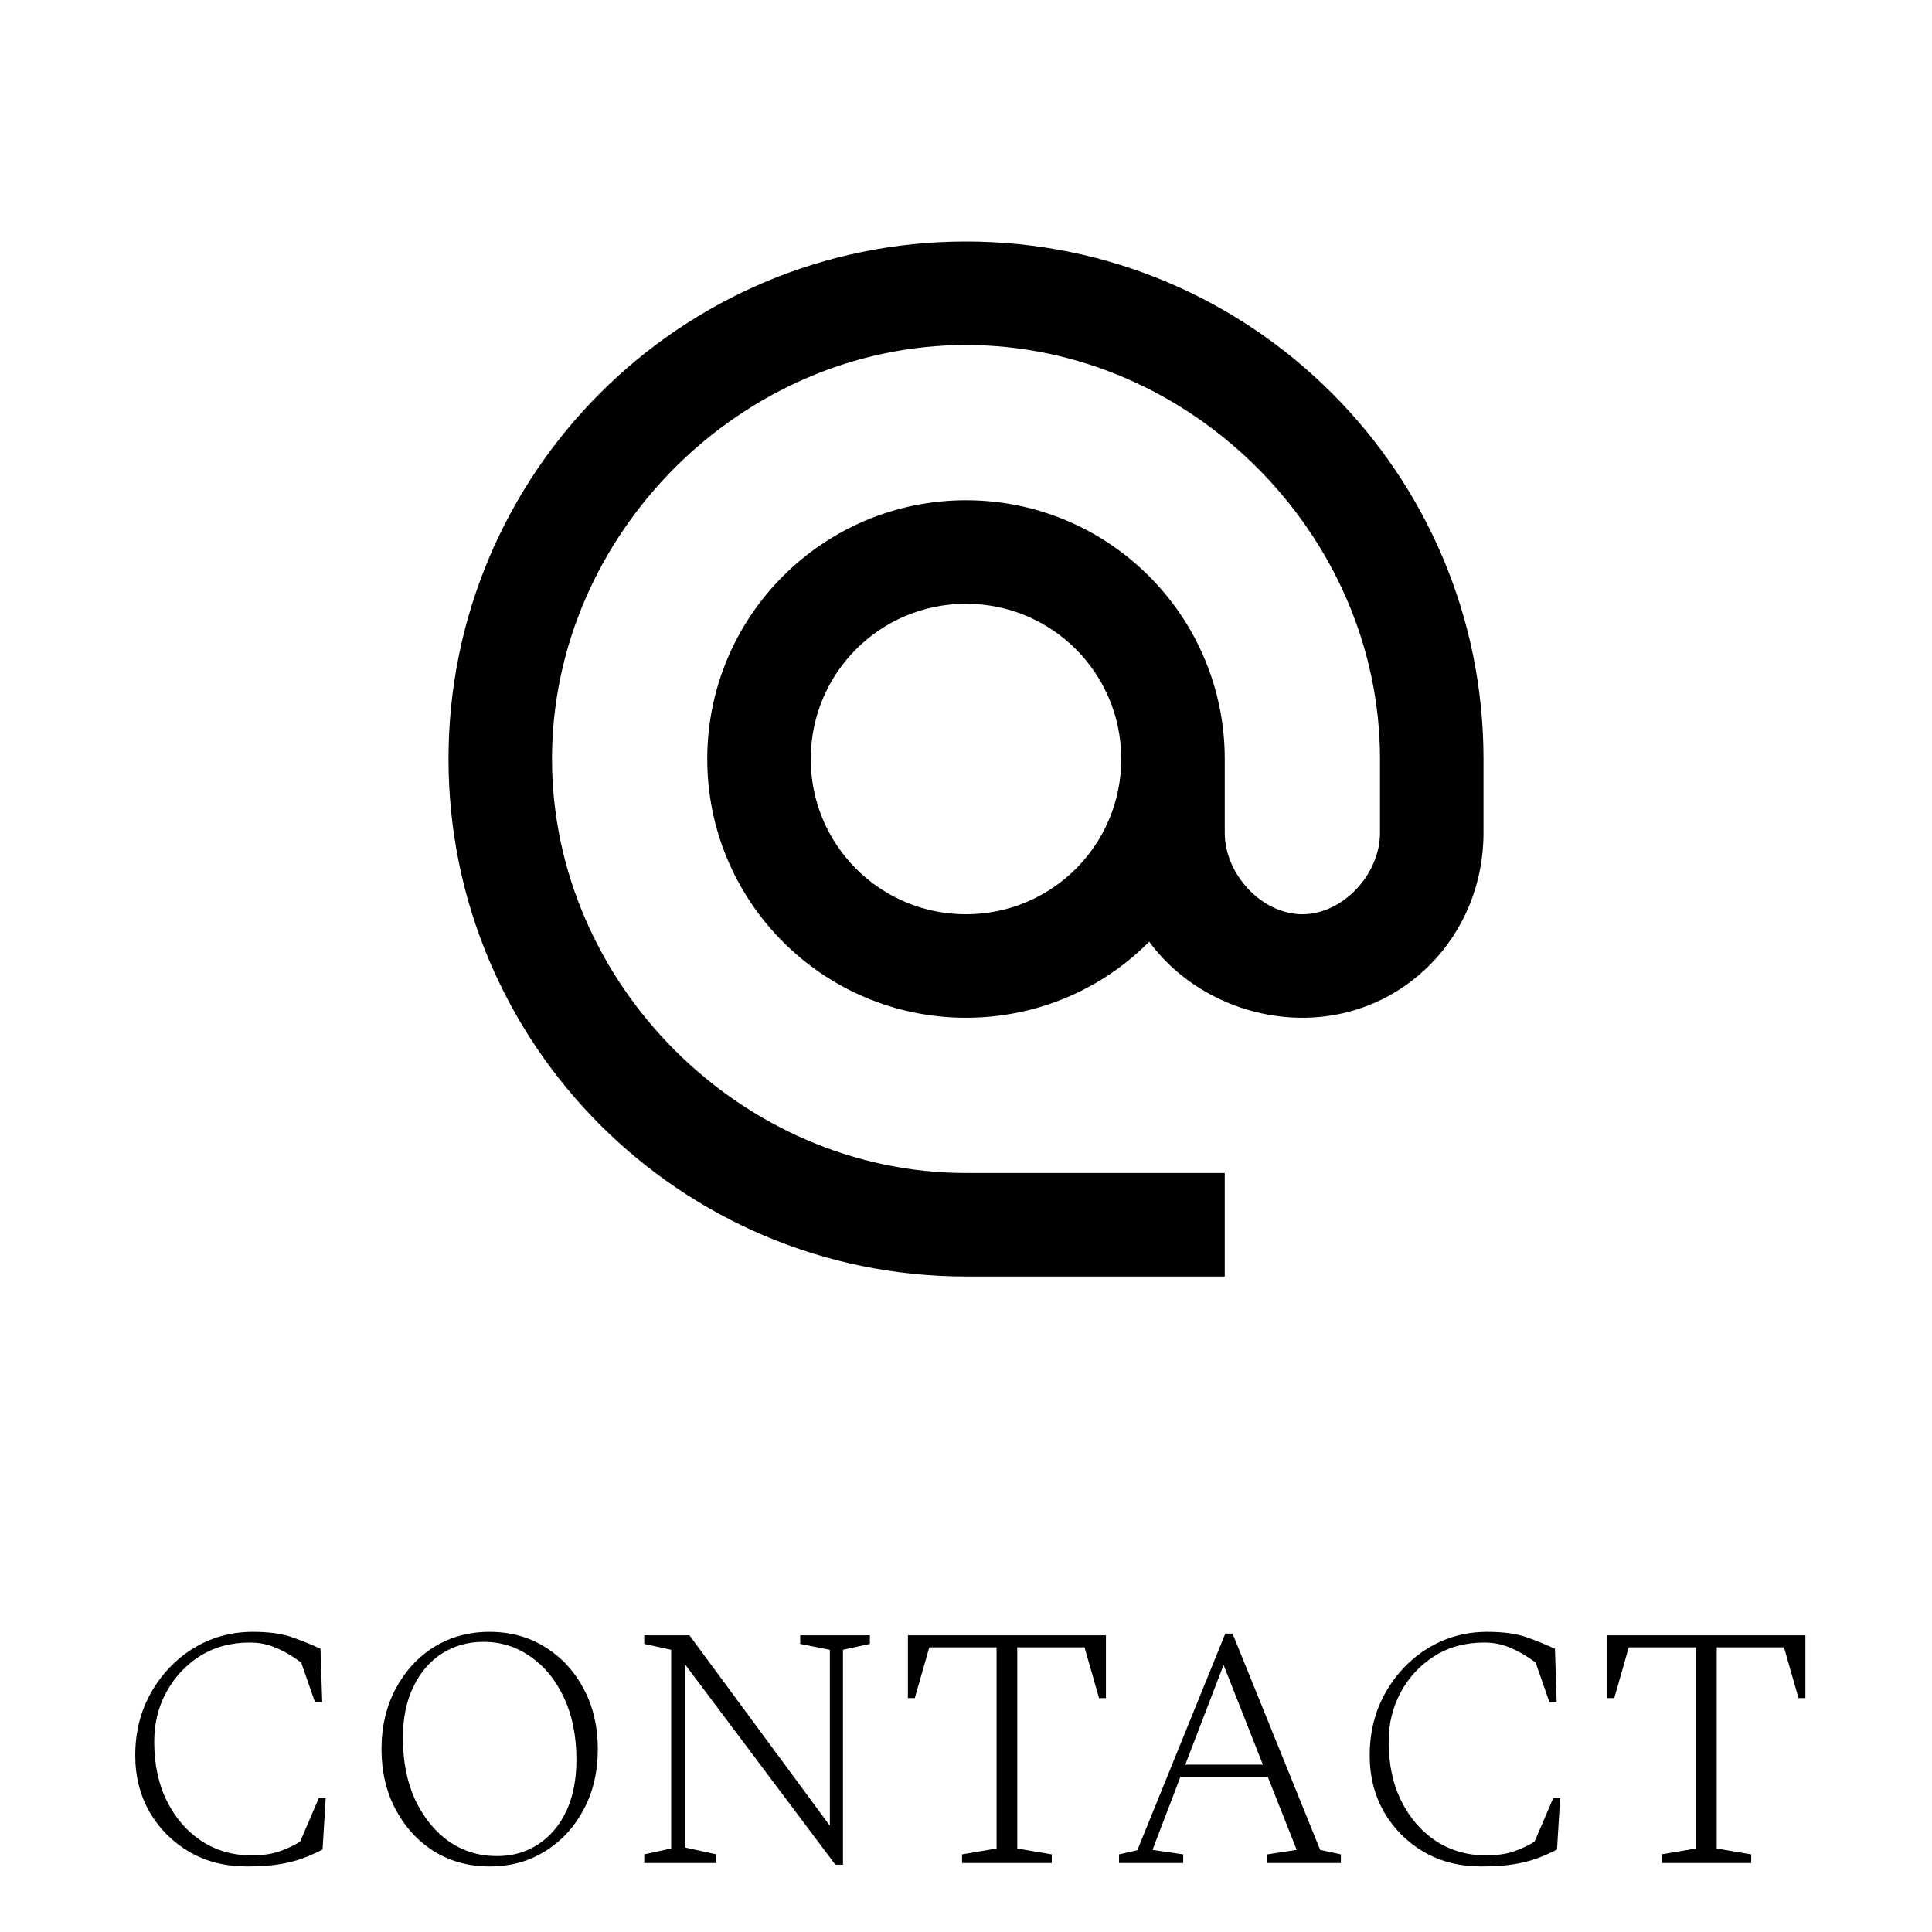 <svg width="56" height="56" viewBox="0 0 56 56" fill="none" xmlns="http://www.w3.org/2000/svg">
<rect width="56" height="56" fill="white"/>
<g clip-path="url(#clip0_911_279)">
<path d="M28 7C19.72 7 13 13.72 13 22C13 30.28 19.72 37 28 37H35.5V34H28C21.49 34 16 28.51 16 22C16 15.49 21.49 10 28 10C34.51 10 40 15.49 40 22V24.145C40 25.33 38.935 26.5 37.75 26.5C36.565 26.5 35.5 25.33 35.5 24.145V22C35.5 17.86 32.14 14.5 28 14.5C23.86 14.5 20.5 17.86 20.5 22C20.5 26.14 23.86 29.5 28 29.5C30.07 29.5 31.96 28.66 33.31 27.295C34.285 28.63 35.965 29.5 37.75 29.5C40.705 29.5 43 27.1 43 24.145V22C43 13.72 36.28 7 28 7ZM28 26.5C25.51 26.5 23.5 24.49 23.5 22C23.5 19.51 25.51 17.5 28 17.5C30.49 17.5 32.5 19.51 32.5 22C32.5 24.49 30.49 26.5 28 26.5Z" fill="black"/>
</g>
<path d="M7.15 54.1C6.53 54.1 5.976 53.96 5.49 53.68C5.003 53.393 4.62 53.01 4.34 52.53C4.06 52.043 3.92 51.493 3.92 50.88C3.92 50.373 4.006 49.903 4.18 49.47C4.36 49.037 4.606 48.657 4.92 48.33C5.233 48.003 5.593 47.75 6 47.57C6.413 47.39 6.853 47.3 7.32 47.3C7.786 47.3 8.163 47.35 8.45 47.45C8.736 47.55 9.016 47.663 9.29 47.79L9.34 49.34H9.13L8.73 48.19C8.47 47.997 8.223 47.853 7.99 47.76C7.763 47.66 7.513 47.61 7.24 47.61C6.693 47.61 6.213 47.74 5.8 48C5.386 48.26 5.06 48.61 4.82 49.05C4.586 49.483 4.47 49.96 4.47 50.48C4.47 51.14 4.593 51.717 4.84 52.21C5.086 52.703 5.423 53.09 5.85 53.37C6.276 53.643 6.756 53.78 7.29 53.78C7.596 53.78 7.86 53.743 8.08 53.67C8.3 53.597 8.506 53.5 8.7 53.38L9.24 52.12H9.44L9.35 53.61C9.156 53.71 8.96 53.797 8.76 53.87C8.56 53.943 8.33 54 8.07 54.04C7.816 54.08 7.51 54.1 7.15 54.1ZM14.188 54.1C13.588 54.1 13.052 53.953 12.578 53.66C12.112 53.367 11.742 52.963 11.468 52.45C11.195 51.937 11.058 51.353 11.058 50.7C11.058 50.047 11.195 49.463 11.468 48.95C11.742 48.437 12.112 48.033 12.578 47.74C13.052 47.447 13.588 47.3 14.188 47.3C14.795 47.3 15.332 47.447 15.798 47.74C16.272 48.033 16.645 48.437 16.918 48.95C17.192 49.463 17.328 50.047 17.328 50.7C17.328 51.353 17.192 51.937 16.918 52.45C16.645 52.963 16.272 53.367 15.798 53.66C15.332 53.953 14.795 54.1 14.188 54.1ZM14.398 53.8C14.852 53.8 15.252 53.687 15.598 53.46C15.952 53.227 16.225 52.903 16.418 52.49C16.612 52.07 16.708 51.577 16.708 51.01C16.708 50.323 16.588 49.723 16.348 49.21C16.108 48.697 15.785 48.3 15.378 48.02C14.972 47.733 14.518 47.59 14.018 47.59C13.565 47.59 13.162 47.703 12.808 47.93C12.455 48.157 12.178 48.48 11.978 48.9C11.778 49.313 11.678 49.803 11.678 50.37C11.678 51.057 11.798 51.66 12.038 52.18C12.285 52.693 12.612 53.093 13.018 53.38C13.432 53.66 13.892 53.8 14.398 53.8ZM18.674 54V53.75L19.454 53.58V47.82L18.674 47.65V47.4H19.984L24.054 52.92V47.82L23.194 47.65V47.4H25.214V47.65L24.434 47.82V54.05H24.214L19.854 48.24V53.55L20.764 53.75V54H18.674ZM27.886 54V53.75L28.886 53.58V47.75H26.936L26.516 49.22H26.316V47.4H32.056V49.22H31.856L31.436 47.75H29.486V53.58L30.486 53.75V54H27.886ZM32.436 54V53.75L32.966 53.63L35.516 47.35H35.726L38.266 53.62L38.866 53.75V54H36.736V53.75L37.586 53.62L36.746 51.5H34.216L33.406 53.62L34.296 53.75V54H32.436ZM34.356 51.15H36.606L35.466 48.26L34.356 51.15ZM42.931 54.1C42.311 54.1 41.758 53.96 41.271 53.68C40.784 53.393 40.401 53.01 40.121 52.53C39.841 52.043 39.701 51.493 39.701 50.88C39.701 50.373 39.788 49.903 39.961 49.47C40.141 49.037 40.388 48.657 40.701 48.33C41.014 48.003 41.374 47.75 41.781 47.57C42.194 47.39 42.634 47.3 43.101 47.3C43.568 47.3 43.944 47.35 44.231 47.45C44.518 47.55 44.798 47.663 45.071 47.79L45.121 49.34H44.911L44.511 48.19C44.251 47.997 44.004 47.853 43.771 47.76C43.544 47.66 43.294 47.61 43.021 47.61C42.474 47.61 41.994 47.74 41.581 48C41.168 48.26 40.841 48.61 40.601 49.05C40.368 49.483 40.251 49.96 40.251 50.48C40.251 51.14 40.374 51.717 40.621 52.21C40.868 52.703 41.204 53.09 41.631 53.37C42.058 53.643 42.538 53.78 43.071 53.78C43.378 53.78 43.641 53.743 43.861 53.67C44.081 53.597 44.288 53.5 44.481 53.38L45.021 52.12H45.221L45.131 53.61C44.938 53.71 44.741 53.797 44.541 53.87C44.341 53.943 44.111 54 43.851 54.04C43.598 54.08 43.291 54.1 42.931 54.1ZM48.16 54V53.75L49.16 53.58V47.75H47.21L46.79 49.22H46.59V47.4H52.33V49.22H52.13L51.71 47.75H49.76V53.58L50.76 53.75V54H48.16Z" fill="black"/>
<defs>
<clipPath id="clip0_911_279">
<rect width="30" height="30" fill="white" transform="translate(13 7)"/>
</clipPath>
</defs>
</svg>
